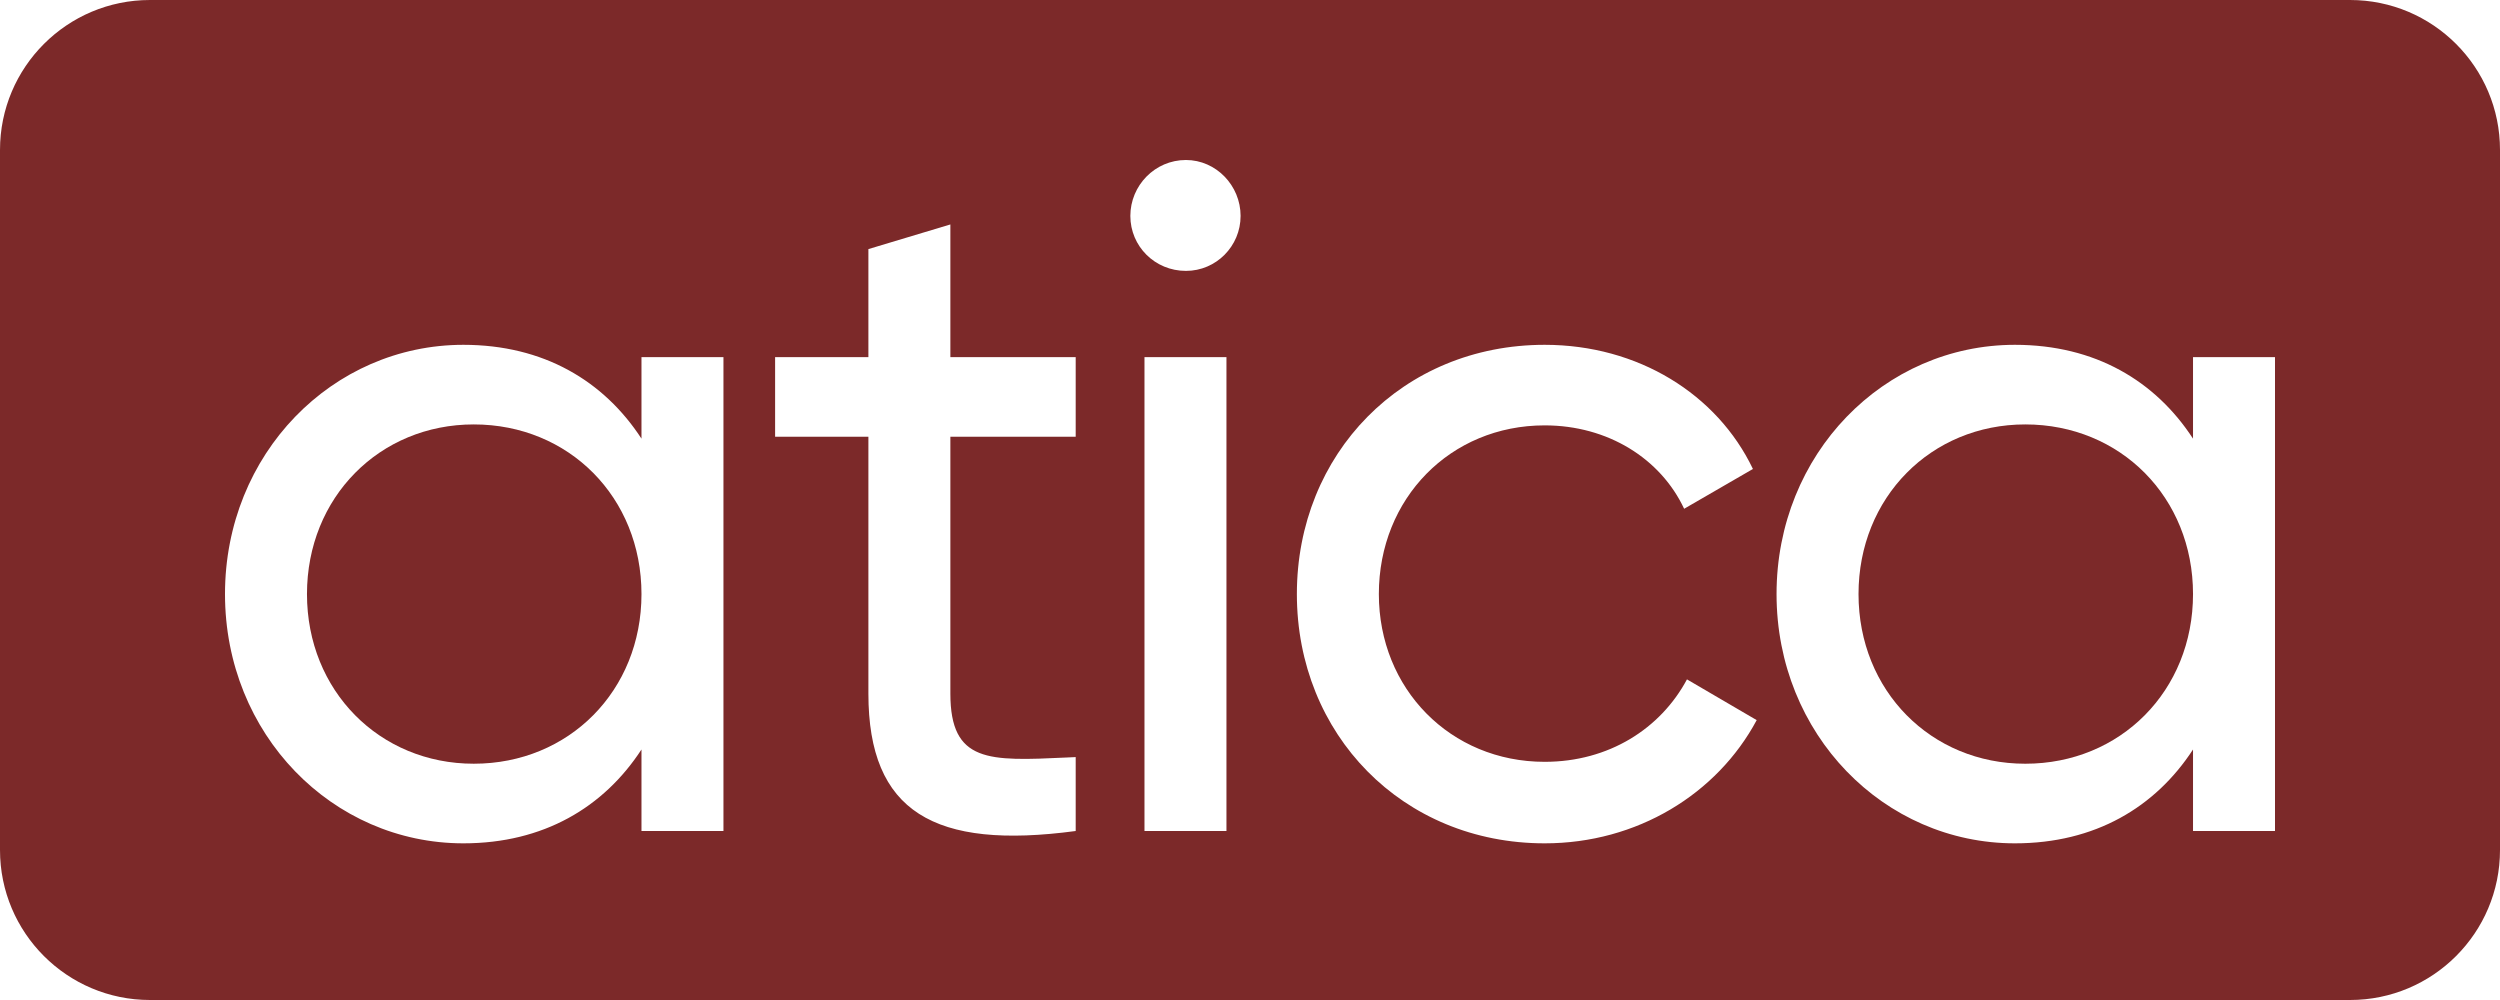 <svg width="500" height="200" viewBox="0 0 500 200" fill="none" xmlns="http://www.w3.org/2000/svg">
<path d="M438.604 118.815C438.604 138.149 424.094 152.745 405.06 152.745C386.215 152.745 371.704 138.149 371.704 118.815C371.704 99.481 386.215 84.885 405.06 84.885C424.094 84.885 438.604 99.481 438.604 118.815Z" fill="#7C2929"/>
<path d="M128.296 118.815C128.296 138.149 113.785 152.744 94.752 152.744C75.906 152.744 61.395 138.149 61.395 118.815C61.395 99.48 75.906 84.885 94.752 84.885C113.785 84.885 128.296 99.48 128.296 118.815Z" fill="#7C2929"/>
<path fill-rule="evenodd" clip-rule="evenodd" d="M30 0C13.432 0 0 13.431 0 30V170C0 186.568 13.432 200 30 200H470C486.568 200 500 186.569 500 170V30C500 13.431 486.568 0 470 0H30ZM455 71.427H438.604V87.728C431.066 76.166 419.006 68.963 402.987 68.963C376.792 68.963 355.309 90.761 355.309 118.815C355.309 146.868 376.792 168.667 402.987 168.667C419.006 168.667 431.066 161.464 438.604 149.901V166.203H455V71.427ZM308.937 168.667C280.48 168.667 259.374 146.868 259.374 118.815C259.374 90.761 280.48 68.963 308.937 68.963C327.594 68.963 343.424 78.819 350.585 93.794L336.828 101.755C332.116 91.709 321.563 85.075 308.937 85.075C290.092 85.075 275.77 99.67 275.77 118.815C275.77 137.77 290.092 152.365 308.937 152.365C321.752 152.365 332.116 145.731 337.394 135.874L351.339 144.025C343.424 158.81 327.405 168.667 308.937 168.667ZM226.069 43.184C226.069 49.249 230.969 54.178 237.188 54.178C243.218 54.178 248.118 49.249 248.118 43.184C248.118 37.118 243.218 32 237.188 32C230.969 32 226.069 37.118 226.069 43.184ZM228.896 71.427V166.202H245.291V71.427H228.896ZM215.138 87.349H190.074V138.717C190.074 152.582 197.755 152.225 213.284 151.503L215.138 151.417V166.202C186.87 169.993 173.679 162.411 173.679 138.717V87.349H155.021V71.427H173.679V49.818L190.074 44.889V71.427H215.138V87.349ZM144.691 71.427H128.296V87.728C120.758 76.165 108.697 68.963 92.679 68.963C66.483 68.963 45 90.761 45 118.815C45 146.868 66.483 168.667 92.679 168.667C108.697 168.667 120.758 161.464 128.296 149.901V166.203H144.691V71.427Z" fill="#7C2929"/>
</svg>
